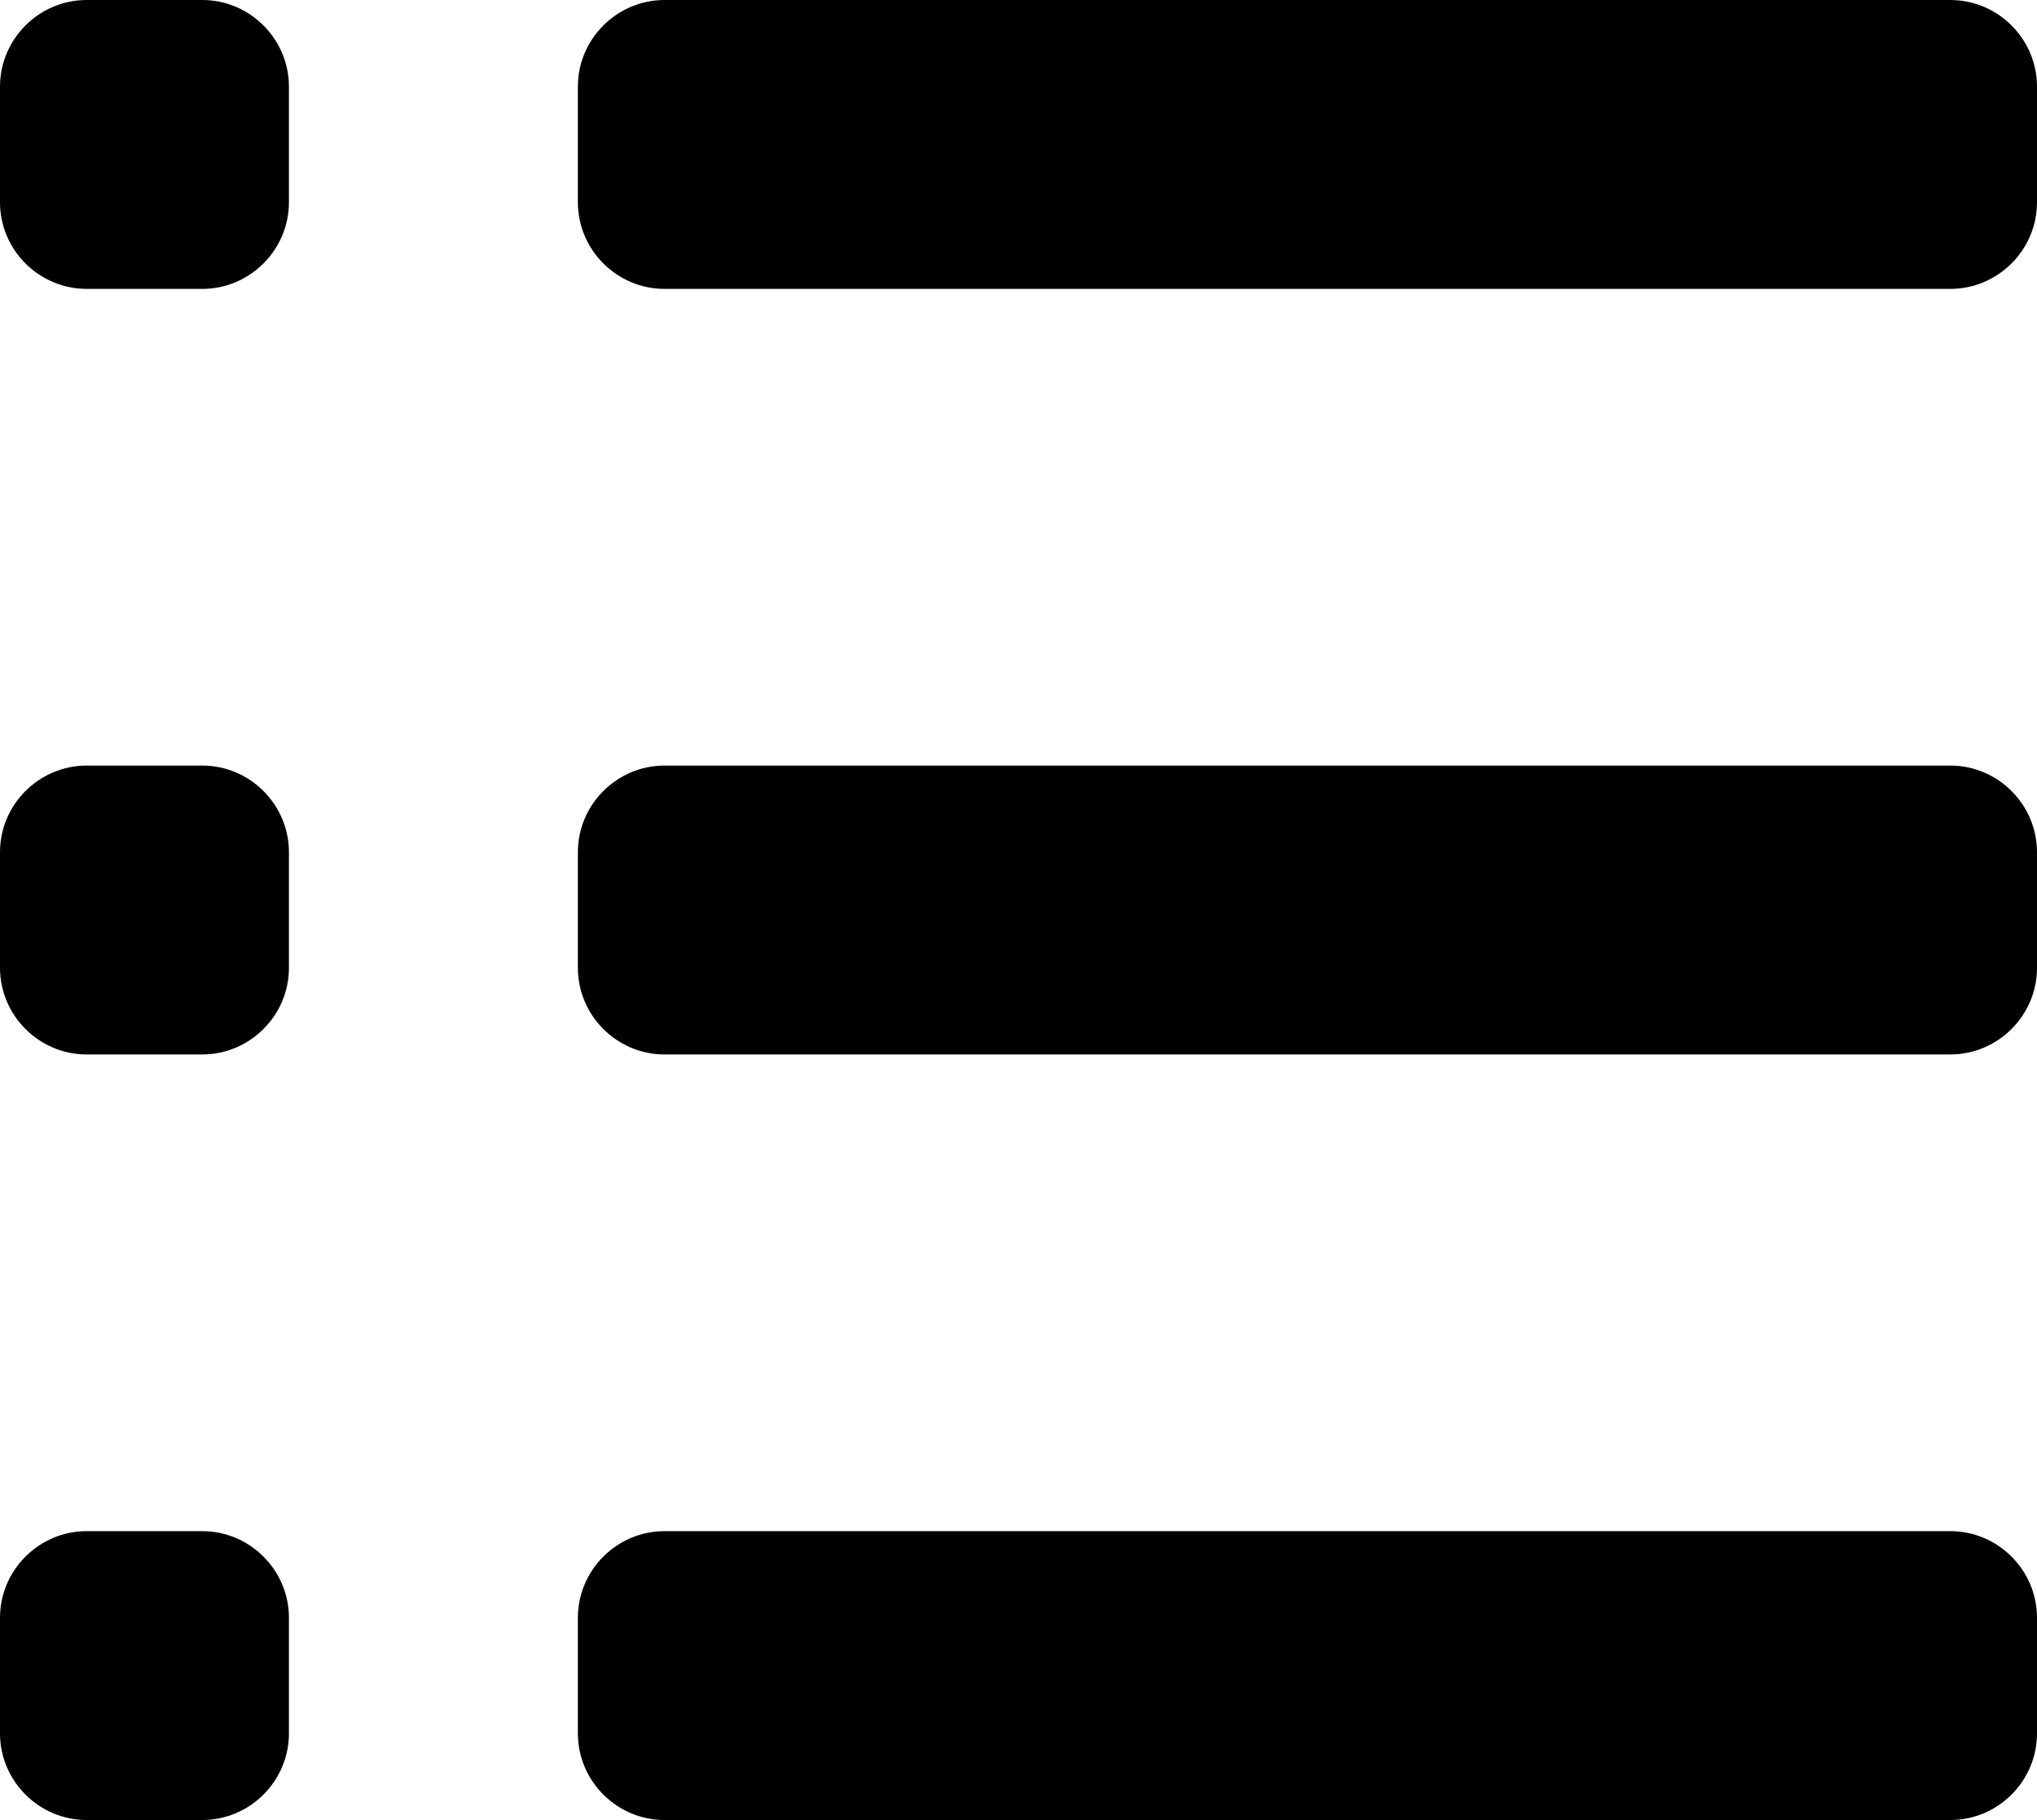 <?xml version="1.0" encoding="utf-8"?>
<!-- Generator: Adobe Illustrator 21.0.0, SVG Export Plug-In . SVG Version: 6.00 Build 0)  -->
<svg version="1.1" id="图层_1" xmlns="http://www.w3.org/2000/svg" xmlns:xlink="http://www.w3.org/1999/xlink" x="0px" y="0px"
	 viewBox="0 0 141 126" style="enable-background:new 0 0 141 126;" xml:space="preserve">
<path d="M6,0h8c3.3,0,6,2.7,6,6v8c0,3.3-2.7,6-6,6H6c-3.3,0-6-2.7-6-6V6C0,2.7,2.7,0,6,0z"/>
<path d="M6,53h8c3.3,0,6,2.7,6,6v8c0,3.3-2.7,6-6,6H6c-3.3,0-6-2.7-6-6v-8C0,55.7,2.7,53,6,53z"/>
<path d="M6,106h8c3.3,0,6,2.7,6,6v8c0,3.3-2.7,6-6,6H6c-3.3,0-6-2.7-6-6v-8C0,108.7,2.7,106,6,106z"/>
<path d="M46,0h89c3.3,0,6,2.7,6,6v8c0,3.3-2.7,6-6,6H46c-3.3,0-6-2.7-6-6V6C40,2.7,42.7,0,46,0z"/>
<path d="M46,53h89c3.3,0,6,2.7,6,6v8c0,3.3-2.7,6-6,6H46c-3.3,0-6-2.7-6-6v-8C40,55.7,42.7,53,46,53z"/>
<path d="M46,106h89c3.3,0,6,2.7,6,6v8c0,3.3-2.7,6-6,6H46c-3.3,0-6-2.7-6-6v-8C40,108.7,42.7,106,46,106z"/>
</svg>
